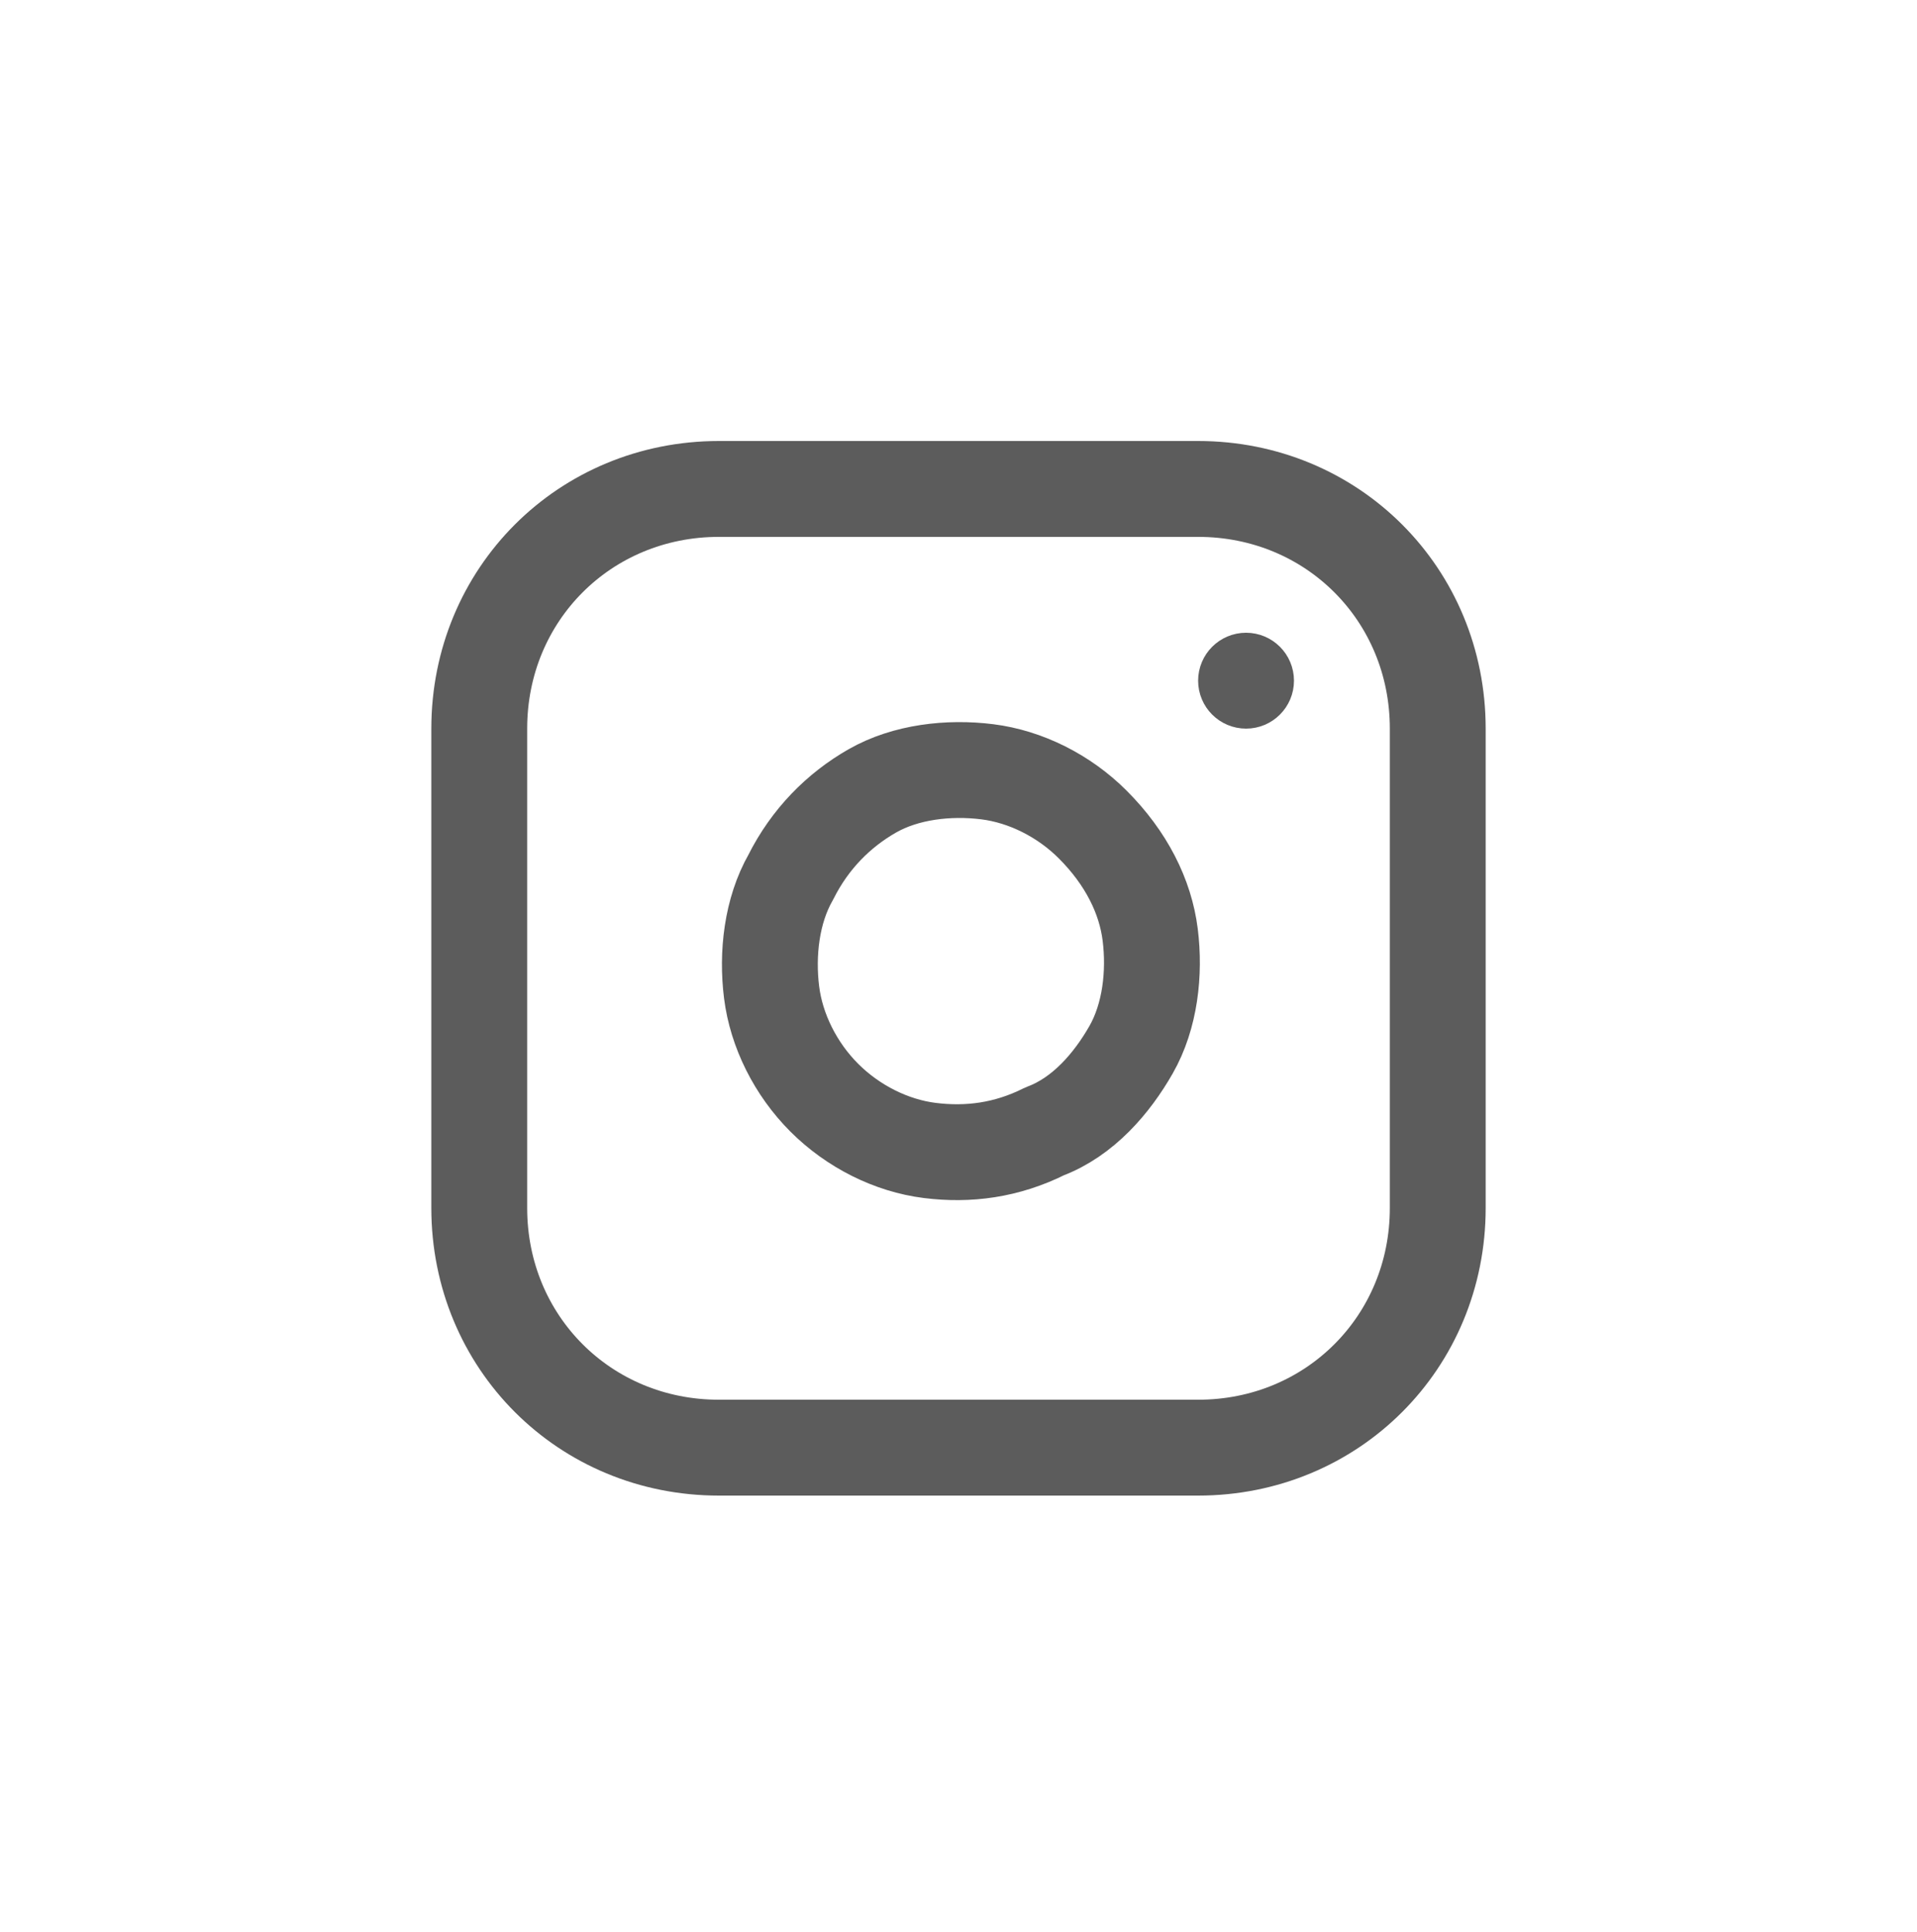 <?xml version="1.0" encoding="utf-8"?>
<!-- Generator: Adobe Illustrator 25.1.0, SVG Export Plug-In . SVG Version: 6.00 Build 0)  -->
<svg version="1.1" id="Layer_1" xmlns="http://www.w3.org/2000/svg" xmlns:xlink="http://www.w3.org/1999/xlink" x="0px" y="0px"
	 viewBox="0 0 40 40.3" style="enable-background:new 0 0 40 40.3;" xml:space="preserve">
<style type="text/css">
	.st0{fill:none;stroke:#5C5C5C;stroke-width:2;stroke-linecap:round;stroke-linejoin:round;}
	.st1{fill:none;stroke:#5C5C5C;}
</style>
<g>
	<path class="st0" d="M25,10.2H15c-2.8,0-5,2.2-5,5v10c0,2.8,2.2,5,5,5h10c2.8,0,5-2.2,5-5v-10C30,12.4,27.8,10.2,25,10.2z"/>
	<path class="st0" d="M24,19.5c0.1,0.8,0,1.7-0.4,2.4c-0.4,0.7-1,1.4-1.8,1.7c-0.8,0.4-1.6,0.5-2.4,0.4c-0.8-0.1-1.6-0.5-2.2-1.1
		c-0.6-0.6-1-1.4-1.1-2.2c-0.1-0.8,0-1.7,0.4-2.4c0.4-0.8,1-1.4,1.7-1.8c0.7-0.4,1.6-0.5,2.4-0.4c0.8,0.1,1.6,0.5,2.2,1.1
		C23.5,17.9,23.9,18.7,24,19.5z"/>
	<circle class="st1" cx="26" cy="14.2" r="0.5"/>
</g>
</svg>
